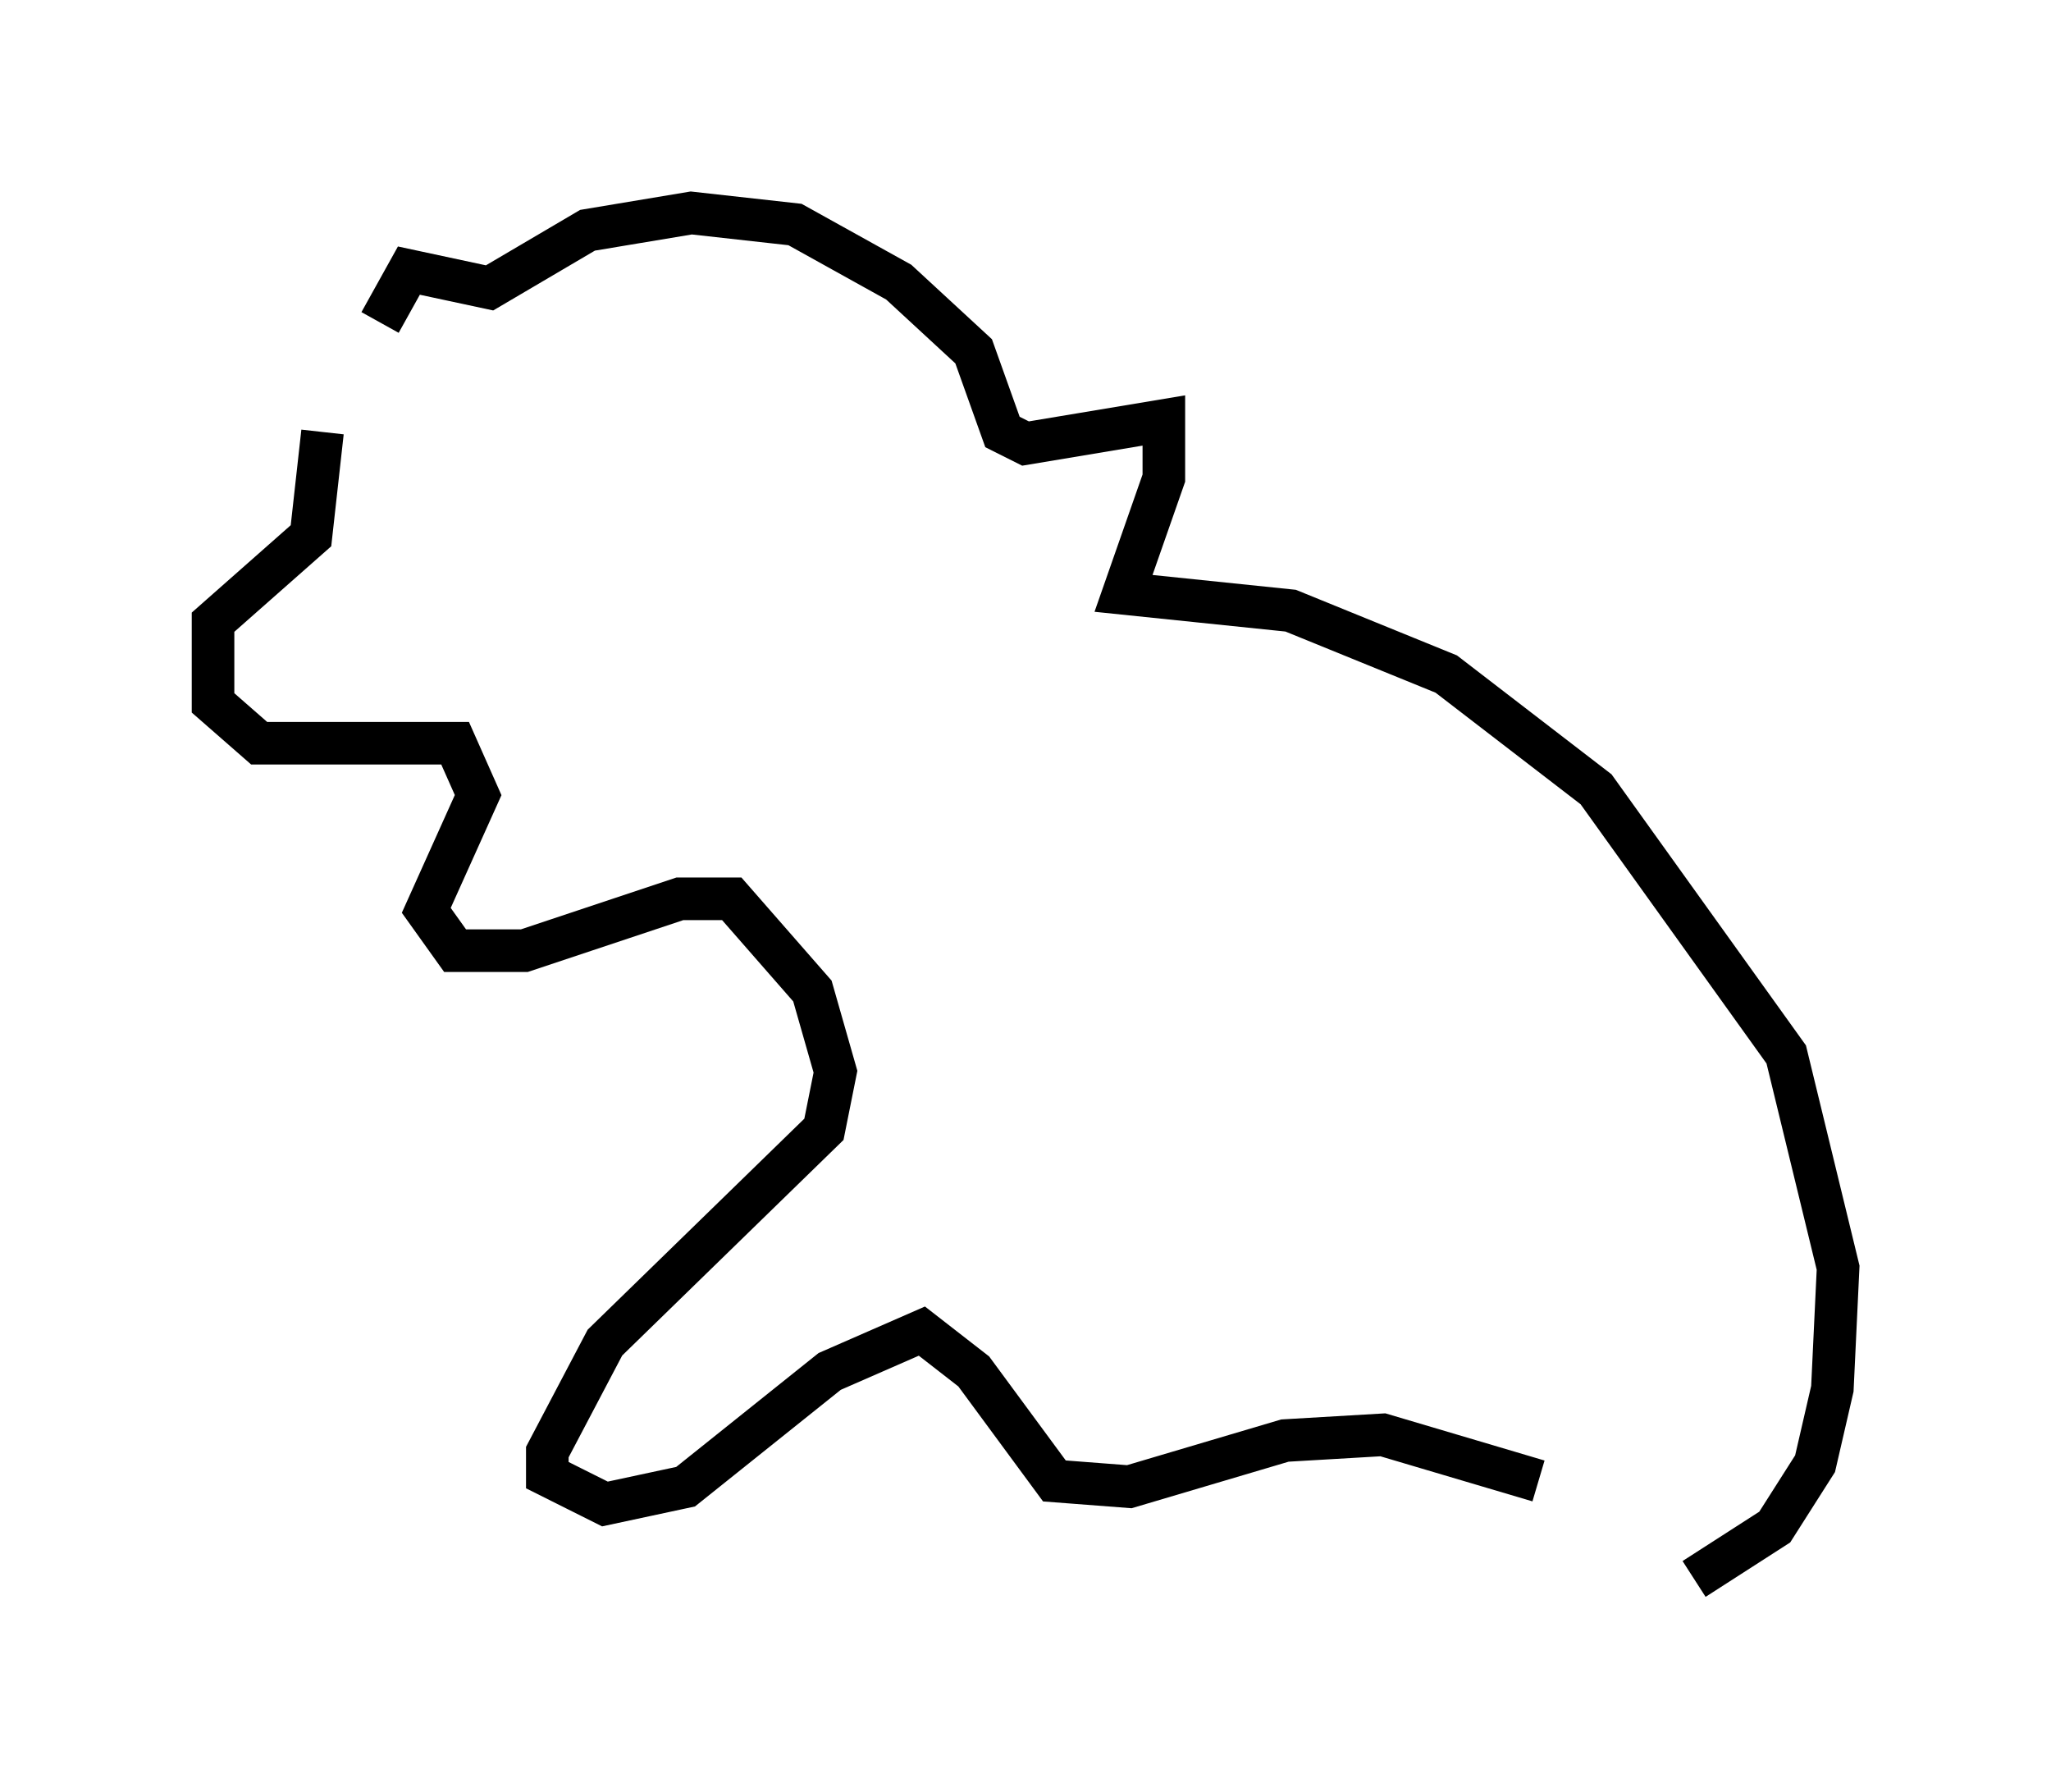 <?xml version="1.0" encoding="utf-8" ?>
<svg baseProfile="full" height="42.07" version="1.1" width="48.159" xmlns="http://www.w3.org/2000/svg" xmlns:ev="http://www.w3.org/2001/xml-events" xmlns:xlink="http://www.w3.org/1999/xlink"><defs /><rect fill="white" height="42.07" width="48.159" x="0" y="0" /><path d="M8.924, 10.683 m0.0, -3.112 l0.677, -1.218 1.894, 0.406 l2.3, -1.353 2.436, -0.406 l2.436, 0.271 2.436, 1.353 l1.759, 1.624 0.677, 1.894 l0.541, 0.271 3.248, -0.541 l0.0, 1.353 -0.947, 2.706 l3.924, 0.406 3.654, 1.488 l3.518, 2.706 4.465, 6.225 l1.218, 5.007 -0.135, 2.842 l-0.406, 1.759 -0.947, 1.488 l-1.894, 1.218 m-32.205, -26.928 l-0.271, 2.436 -2.3, 2.03 l0.0, 1.894 1.083, 0.947 l4.601, 0.0 0.541, 1.218 l-1.218, 2.706 0.677, 0.947 l1.624, 0.0 3.654, -1.218 l1.218, 0.0 1.894, 2.165 l0.541, 1.894 -0.271, 1.353 l-5.142, 5.007 -1.353, 2.571 l0.0, 0.541 1.353, 0.677 l1.894, -0.406 3.383, -2.706 l2.165, -0.947 1.218, 0.947 l1.894, 2.571 1.759, 0.135 l3.654, -1.083 2.3, -0.135 l3.654, 1.083 " fill="none" stroke="black" stroke-width="1" /></svg>